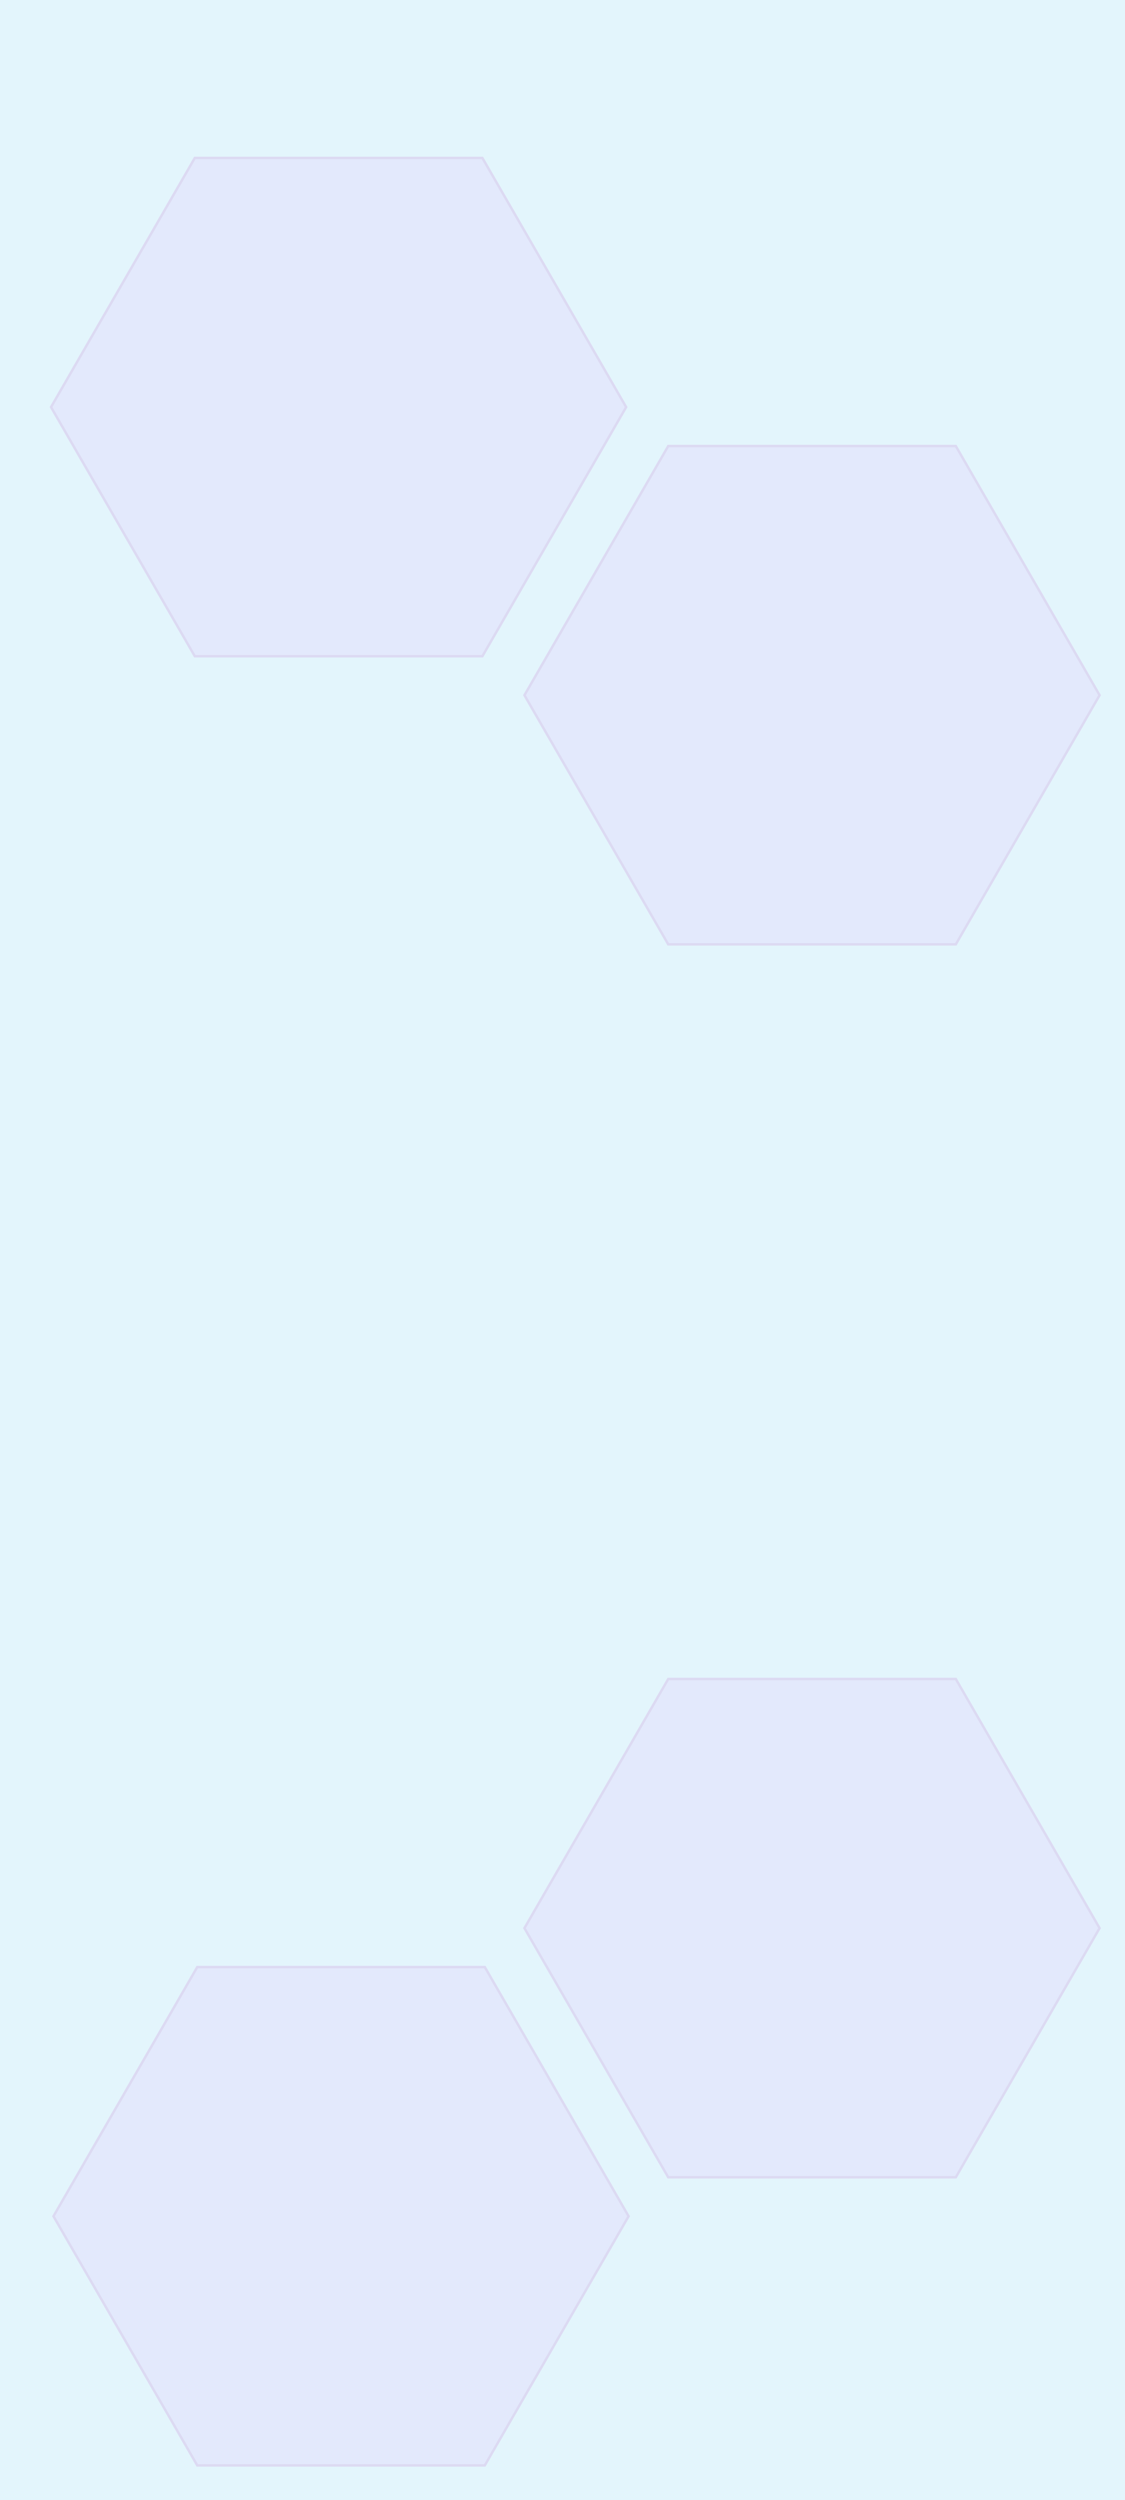 <svg width="461" height="1024" viewBox="0 0 461 1024" fill="none" xmlns="http://www.w3.org/2000/svg">
<g clip-path="url(#clip0_17_35)">
<rect width="461" height="1024" fill="#E3F5FC"/>
<g filter="url(#filter0_d_17_35)">
<path d="M273.543 662.203L391.95 662.203L451.154 764.747L391.95 867.29L273.543 867.29L214.34 764.747L273.543 662.203Z" fill="#E3E9FC"/>
<path d="M214.917 764.747L273.832 662.703L391.661 662.703L450.576 764.747L391.661 866.79L273.832 866.79L214.917 764.747Z" stroke="#DCDAF2"/>
</g>
<g filter="url(#filter1_d_17_35)">
<path d="M80.543 780.204L198.95 780.204L258.154 882.747L198.95 985.29L80.543 985.29L21.34 882.747L80.543 780.204Z" fill="#E3E9FC"/>
<path d="M21.917 882.747L80.832 780.704L198.661 780.704L257.576 882.747L198.661 984.79L80.832 984.79L21.917 882.747Z" stroke="#DCDAF2"/>
</g>
<g filter="url(#filter2_d_17_35)">
<path d="M79.543 244.29L20.34 141.747L79.543 39.204L197.95 39.204L257.154 141.747L197.95 244.29L79.543 244.29Z" fill="#E3E9FC"/>
<path d="M197.661 243.79L79.832 243.79L20.917 141.747L79.832 39.704L197.661 39.704L256.576 141.747L197.661 243.79Z" stroke="#DCDAF2"/>
</g>
<g filter="url(#filter3_d_17_35)">
<path d="M273.543 362.29L214.34 259.747L273.543 157.204L391.95 157.204L451.154 259.747L391.95 362.29L273.543 362.29Z" fill="#E3E9FC"/>
<path d="M391.661 361.79L273.832 361.79L214.917 259.747L273.832 157.704L391.661 157.704L450.576 259.747L391.661 361.79Z" stroke="#DCDAF2"/>
</g>
</g>
<defs>
<filter id="filter0_d_17_35" x="199.34" y="662.203" width="266.814" height="245.087" filterUnits="userSpaceOnUse" color-interpolation-filters="sRGB">
<feFlood flood-opacity="0" result="BackgroundImageFix"/>
<feColorMatrix in="SourceAlpha" type="matrix" values="0 0 0 0 0 0 0 0 0 0 0 0 0 0 0 0 0 0 127 0" result="hardAlpha"/>
<feOffset dy="25"/>
<feGaussianBlur stdDeviation="7.5"/>
<feComposite in2="hardAlpha" operator="out"/>
<feColorMatrix type="matrix" values="0 0 0 0 0 0 0 0 0 0 0 0 0 0 0 0 0 0 0.25 0"/>
<feBlend mode="normal" in2="BackgroundImageFix" result="effect1_dropShadow_17_35"/>
<feBlend mode="normal" in="SourceGraphic" in2="effect1_dropShadow_17_35" result="shape"/>
</filter>
<filter id="filter1_d_17_35" x="6.34" y="780.204" width="266.814" height="245.087" filterUnits="userSpaceOnUse" color-interpolation-filters="sRGB">
<feFlood flood-opacity="0" result="BackgroundImageFix"/>
<feColorMatrix in="SourceAlpha" type="matrix" values="0 0 0 0 0 0 0 0 0 0 0 0 0 0 0 0 0 0 127 0" result="hardAlpha"/>
<feOffset dy="25"/>
<feGaussianBlur stdDeviation="7.5"/>
<feComposite in2="hardAlpha" operator="out"/>
<feColorMatrix type="matrix" values="0 0 0 0 0 0 0 0 0 0 0 0 0 0 0 0 0 0 0.25 0"/>
<feBlend mode="normal" in2="BackgroundImageFix" result="effect1_dropShadow_17_35"/>
<feBlend mode="normal" in="SourceGraphic" in2="effect1_dropShadow_17_35" result="shape"/>
</filter>
<filter id="filter2_d_17_35" x="5.34" y="39.204" width="266.814" height="245.086" filterUnits="userSpaceOnUse" color-interpolation-filters="sRGB">
<feFlood flood-opacity="0" result="BackgroundImageFix"/>
<feColorMatrix in="SourceAlpha" type="matrix" values="0 0 0 0 0 0 0 0 0 0 0 0 0 0 0 0 0 0 127 0" result="hardAlpha"/>
<feOffset dy="25"/>
<feGaussianBlur stdDeviation="7.5"/>
<feComposite in2="hardAlpha" operator="out"/>
<feColorMatrix type="matrix" values="0 0 0 0 0 0 0 0 0 0 0 0 0 0 0 0 0 0 0.25 0"/>
<feBlend mode="normal" in2="BackgroundImageFix" result="effect1_dropShadow_17_35"/>
<feBlend mode="normal" in="SourceGraphic" in2="effect1_dropShadow_17_35" result="shape"/>
</filter>
<filter id="filter3_d_17_35" x="199.34" y="157.204" width="266.814" height="245.086" filterUnits="userSpaceOnUse" color-interpolation-filters="sRGB">
<feFlood flood-opacity="0" result="BackgroundImageFix"/>
<feColorMatrix in="SourceAlpha" type="matrix" values="0 0 0 0 0 0 0 0 0 0 0 0 0 0 0 0 0 0 127 0" result="hardAlpha"/>
<feOffset dy="25"/>
<feGaussianBlur stdDeviation="7.5"/>
<feComposite in2="hardAlpha" operator="out"/>
<feColorMatrix type="matrix" values="0 0 0 0 0 0 0 0 0 0 0 0 0 0 0 0 0 0 0.25 0"/>
<feBlend mode="normal" in2="BackgroundImageFix" result="effect1_dropShadow_17_35"/>
<feBlend mode="normal" in="SourceGraphic" in2="effect1_dropShadow_17_35" result="shape"/>
</filter>
<clipPath id="clip0_17_35">
<rect width="461" height="1024" fill="white"/>
</clipPath>
</defs>
</svg>
